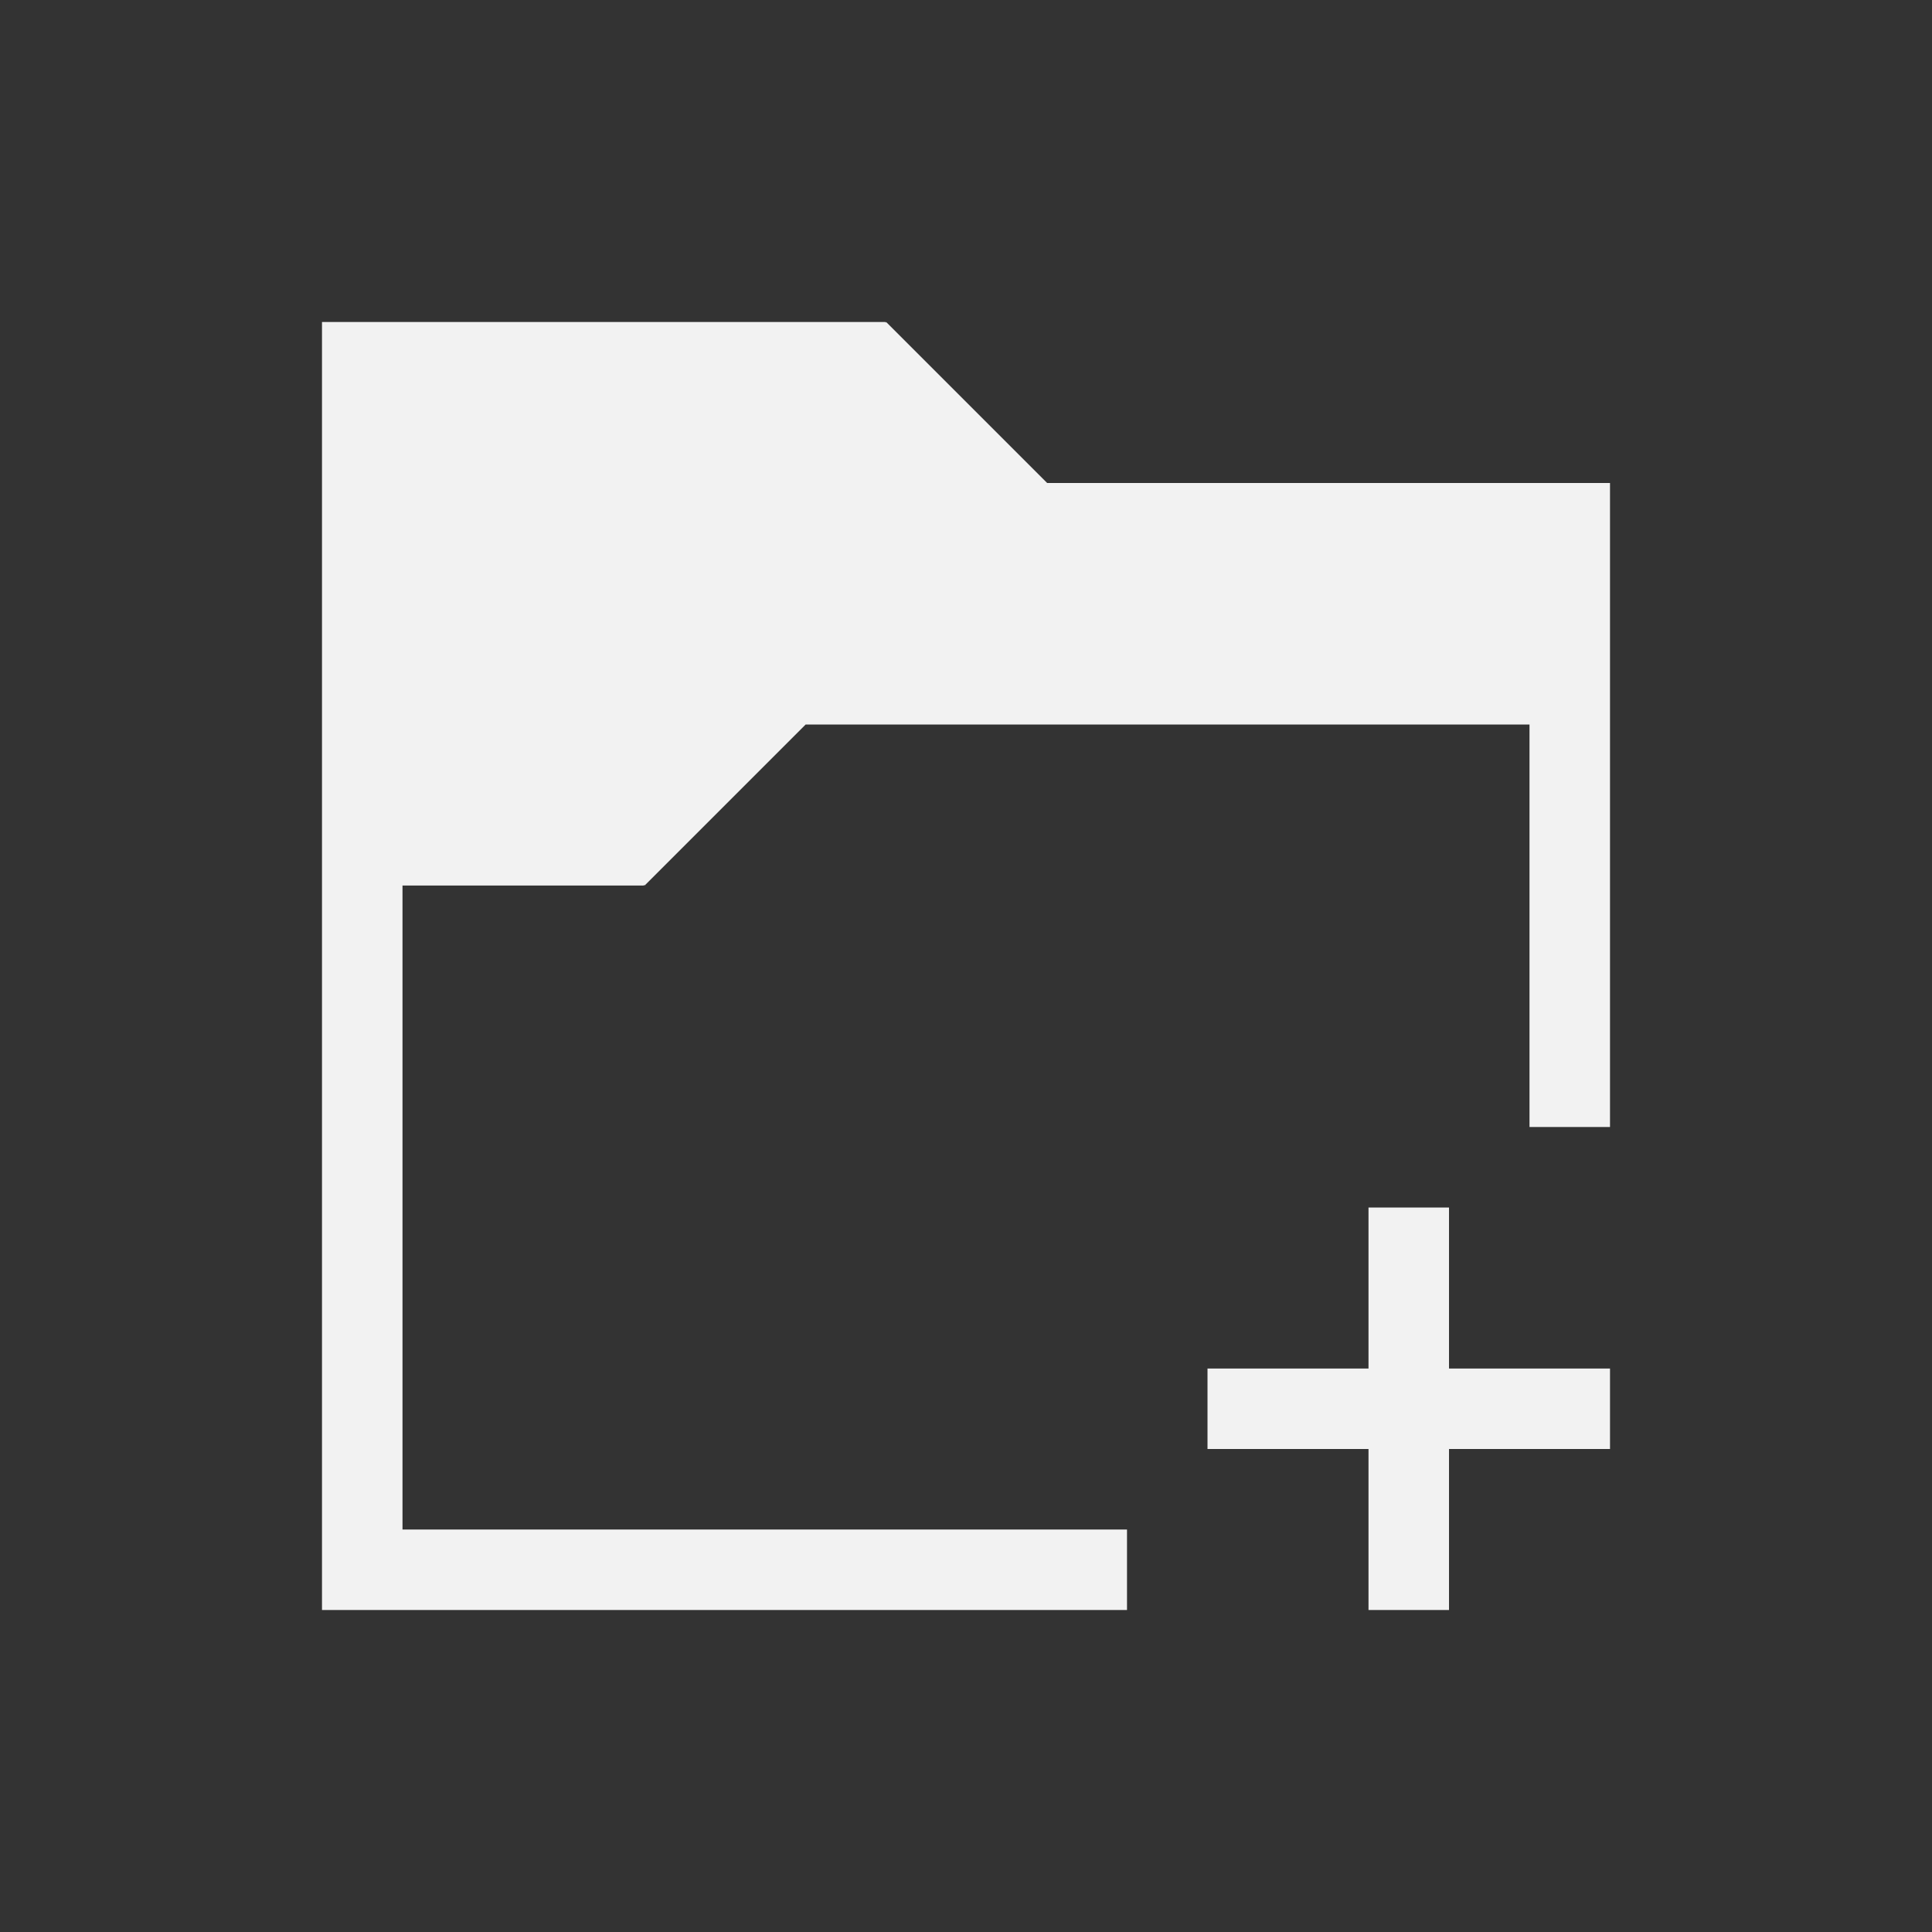 <svg xmlns="http://www.w3.org/2000/svg" viewBox="0 0 24 24">
  <rect x="0" y="0" width="24" height="24" fill="#333333" stroke="none"/>
  <defs id="defs3051">
    <style type="text/css" id="current-color-scheme">
      .ColorScheme-Text {
        color:#f2f2f2
      }
      </style>
  </defs>
  <a transform="translate(1,1)">
 <path 
    style="fill:currentColor;fill-opacity:1;stroke:none" 
	d="m3 3v1 15h1 9v-1h-9v-8h3v-.01l.008.01 2-2h8.992v5h1v-8h-6.992l-2-2-.008.01v-.01h-6-1m13 11v2h-2v1h2v2h1v-2h2v-1h-2v-2h-1"
    class="ColorScheme-Text"
    />  
</a>
</svg>
